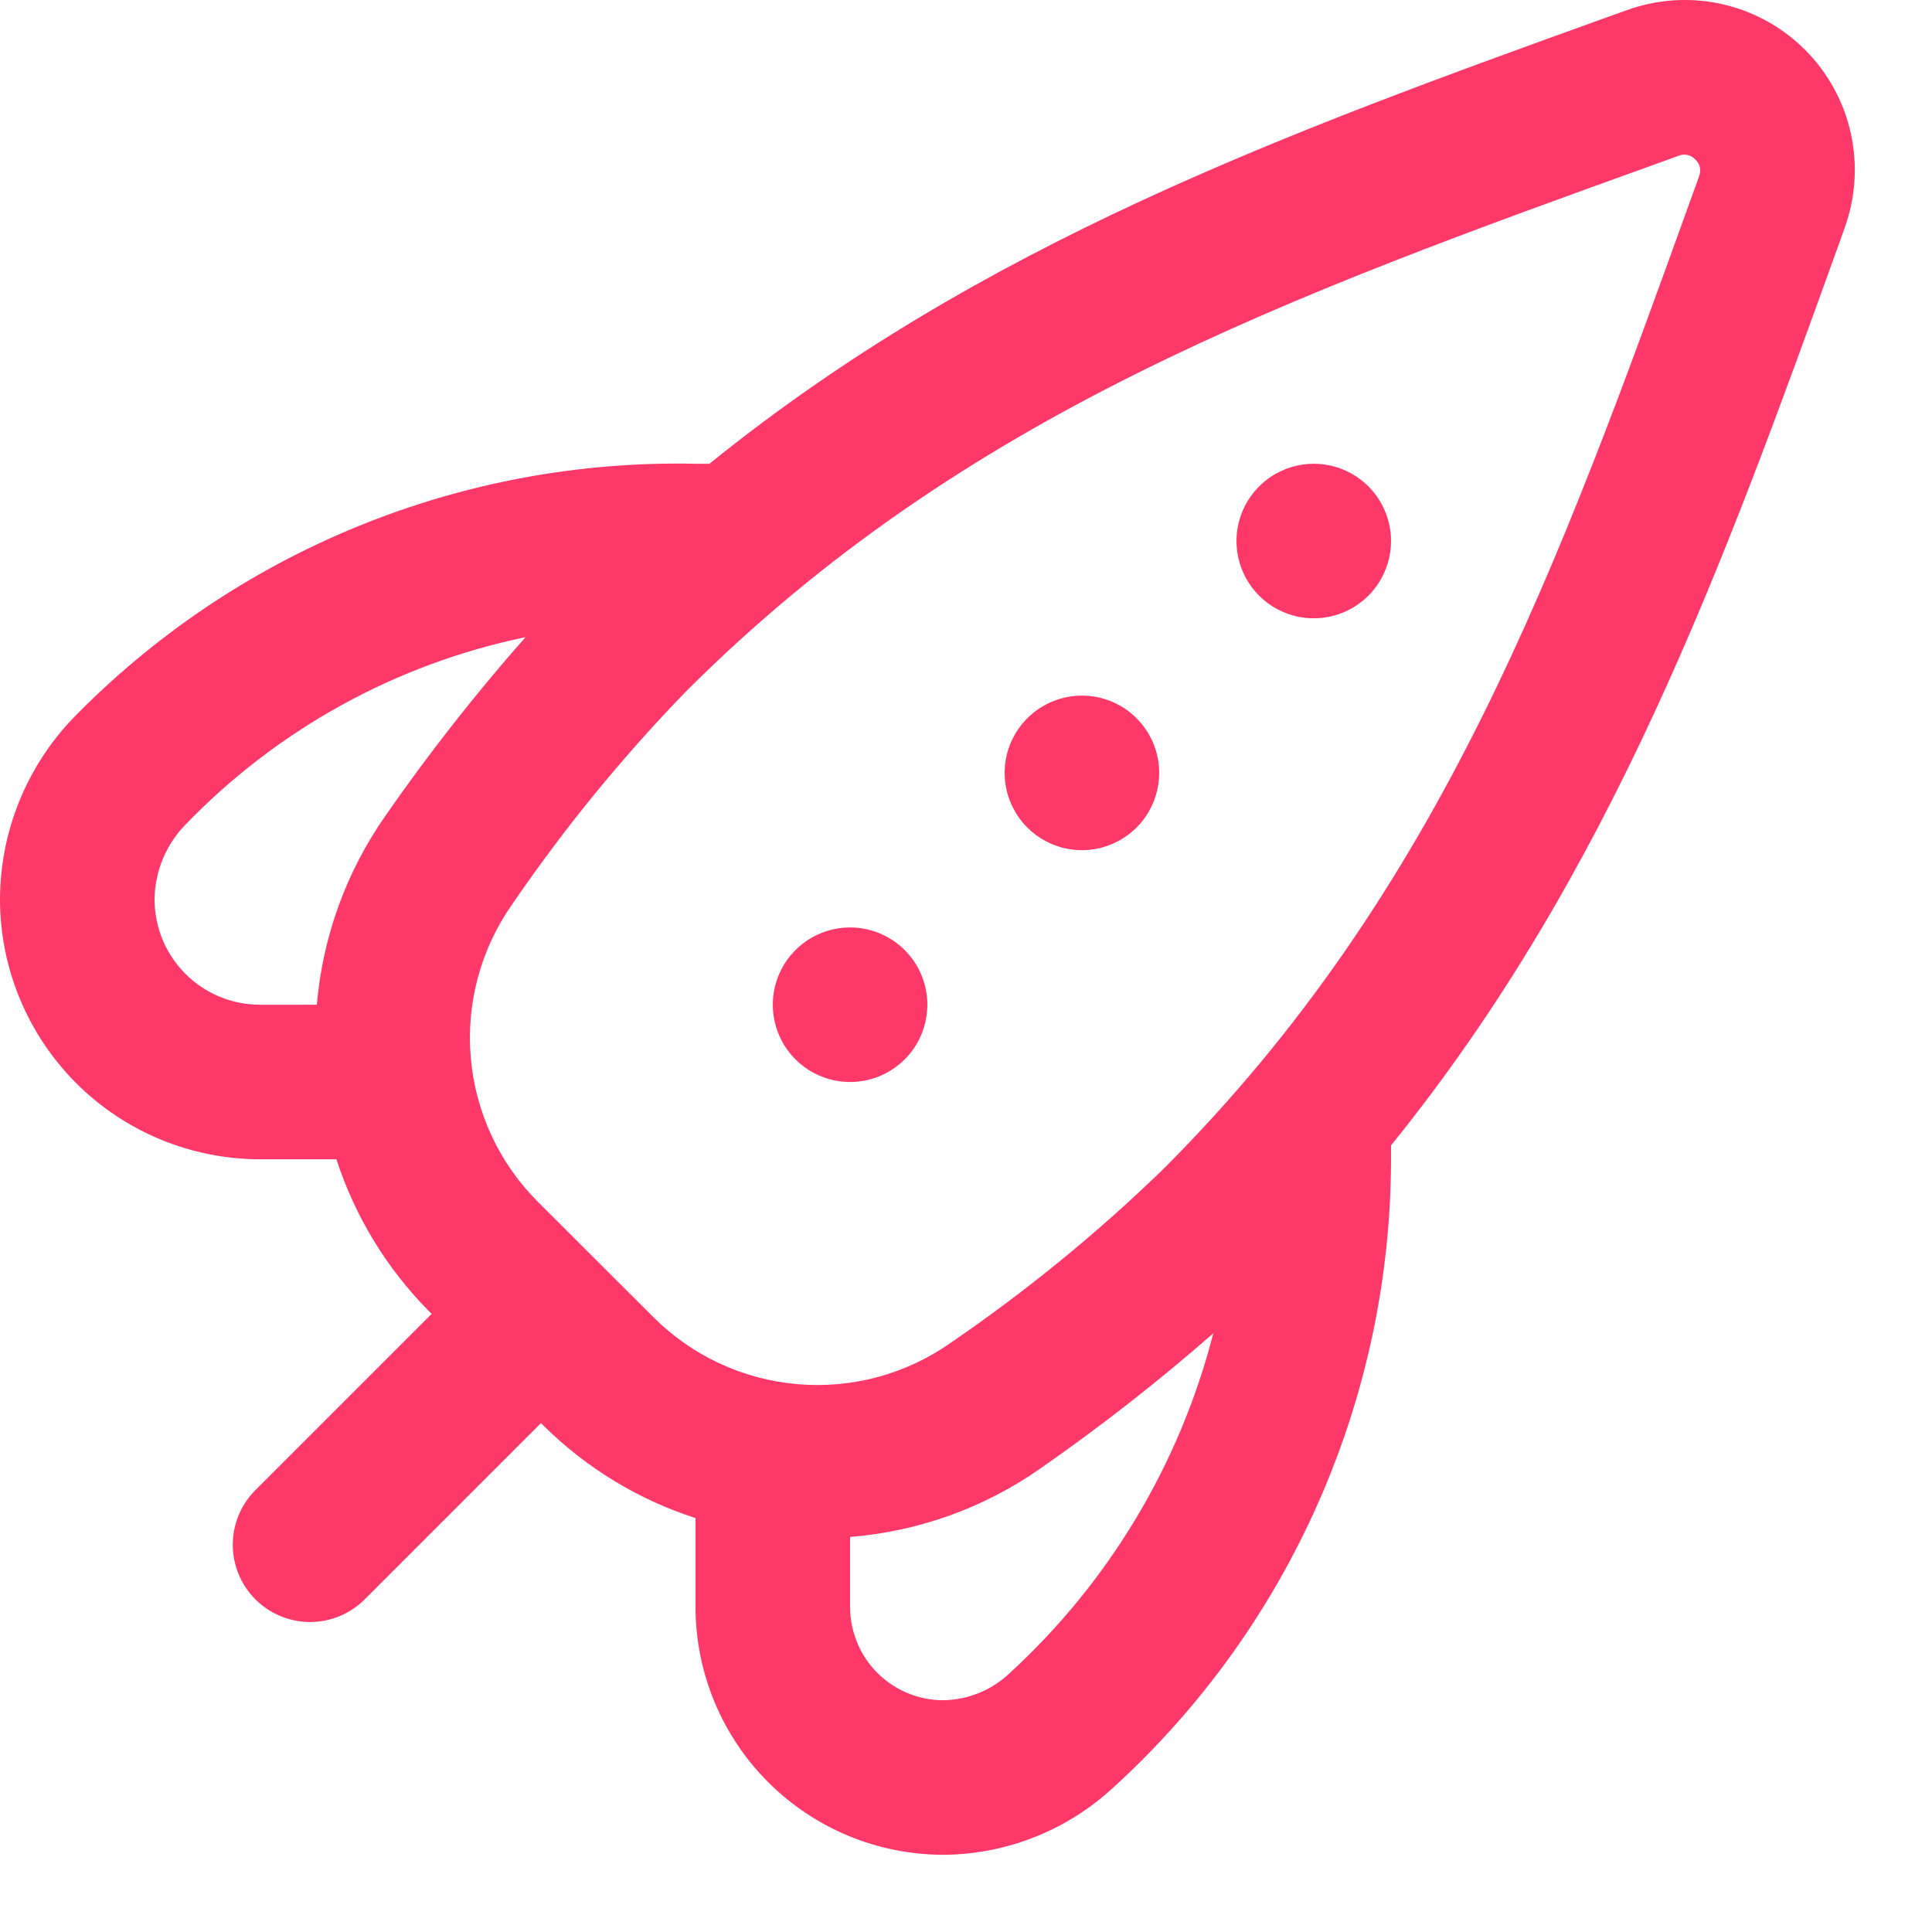 <svg width="25" height="25" viewBox="0 0 25 25" fill="none" xmlns="http://www.w3.org/2000/svg">
<path d="M18 7.001C18 7.199 17.941 7.392 17.831 7.557C17.722 7.721 17.565 7.849 17.383 7.925C17.2 8.001 16.999 8.02 16.805 7.982C16.611 7.943 16.433 7.848 16.293 7.708C16.153 7.568 16.058 7.39 16.019 7.196C15.981 7.002 16 6.801 16.076 6.618C16.152 6.436 16.28 6.28 16.444 6.17C16.609 6.06 16.802 6.001 17 6.001C17.265 6.001 17.52 6.106 17.707 6.294C17.895 6.482 18 6.736 18 7.001ZM14 9.001C13.802 9.001 13.609 9.06 13.444 9.17C13.28 9.28 13.152 9.436 13.076 9.618C13 9.801 12.981 10.002 13.019 10.196C13.058 10.39 13.153 10.568 13.293 10.708C13.433 10.848 13.611 10.943 13.805 10.982C13.999 11.021 14.2 11.001 14.383 10.925C14.565 10.849 14.722 10.721 14.832 10.557C14.941 10.392 15 10.199 15 10.001C15 9.736 14.895 9.482 14.707 9.294C14.52 9.106 14.265 9.001 14 9.001ZM11 12.001C10.802 12.001 10.609 12.06 10.444 12.17C10.28 12.28 10.152 12.436 10.076 12.618C10 12.801 9.981 13.002 10.019 13.196C10.058 13.39 10.153 13.568 10.293 13.708C10.433 13.848 10.611 13.943 10.805 13.982C10.999 14.021 11.2 14.001 11.383 13.925C11.565 13.849 11.722 13.721 11.832 13.557C11.941 13.392 12 13.199 12 13.001C12 12.736 11.895 12.482 11.707 12.294C11.52 12.107 11.265 12.001 11 12.001ZM23.866 2.959L23.791 3.17C22.289 7.338 20.848 11.301 18 14.821V15.001C17.998 16.533 17.677 18.047 17.057 19.448C16.438 20.849 15.533 22.105 14.4 23.136C13.8 23.689 13.016 23.998 12.2 24.001C11.351 23.998 10.538 23.66 9.938 23.059C9.338 22.458 9.001 21.644 9 20.795V19.644C8.262 19.406 7.59 18.998 7.039 18.453L7 18.415L4.707 20.708C4.518 20.89 4.266 20.991 4.004 20.989C3.741 20.986 3.491 20.881 3.305 20.696C3.12 20.511 3.015 20.26 3.012 19.997C3.01 19.735 3.111 19.483 3.293 19.294L5.586 17.001L5.547 16.963C5.002 16.411 4.593 15.739 4.353 15.001H3.363C2.471 15 1.617 14.646 0.986 14.016C0.356 13.385 0.001 12.531 0 11.639C0.002 10.768 0.338 9.932 0.938 9.301C1.984 8.227 3.239 7.38 4.626 6.813C6.013 6.245 7.502 5.969 9 6.001H9.18C12.7 3.154 16.66 1.713 20.826 0.212L21.042 0.135C21.436 -0.01 21.864 -0.039 22.274 0.051C22.684 0.142 23.06 0.347 23.357 0.644C23.654 0.941 23.86 1.317 23.95 1.727C24.04 2.137 24.011 2.565 23.866 2.959ZM3.363 13.001H4.1C4.175 12.12 4.483 11.275 4.991 10.551C5.549 9.748 6.153 8.978 6.8 8.245C5.123 8.592 3.589 9.438 2.4 10.671C2.147 10.93 2.004 11.277 2 11.639C2.001 12 2.144 12.347 2.4 12.602C2.655 12.857 3.002 13.001 3.363 13.001ZM15.7 17.253C14.983 17.881 14.231 18.468 13.448 19.012C12.724 19.516 11.879 19.818 11 19.888V20.795C11.001 21.115 11.128 21.422 11.354 21.648C11.58 21.874 11.887 22.001 12.207 22.001C12.524 21.996 12.828 21.873 13.059 21.656C14.348 20.476 15.266 18.946 15.7 17.253ZM21.937 2.064C21.91 2.034 21.875 2.014 21.836 2.005C21.797 1.997 21.757 2 21.72 2.016L21.505 2.094C16.661 3.839 12.478 5.347 8.876 8.948C8.05 9.8 7.298 10.721 6.628 11.701C6.221 12.279 6.031 12.983 6.092 13.687C6.153 14.392 6.46 15.053 6.961 15.552L8.453 17.042C8.952 17.542 9.612 17.85 10.317 17.911C11.021 17.972 11.724 17.783 12.302 17.376C13.281 16.706 14.202 15.954 15.053 15.128C18.653 11.528 20.163 7.341 21.909 2.495L21.985 2.284C22.001 2.247 22.005 2.206 21.997 2.166C21.988 2.127 21.967 2.091 21.937 2.064Z" fill="#FF386A"/>
</svg>
